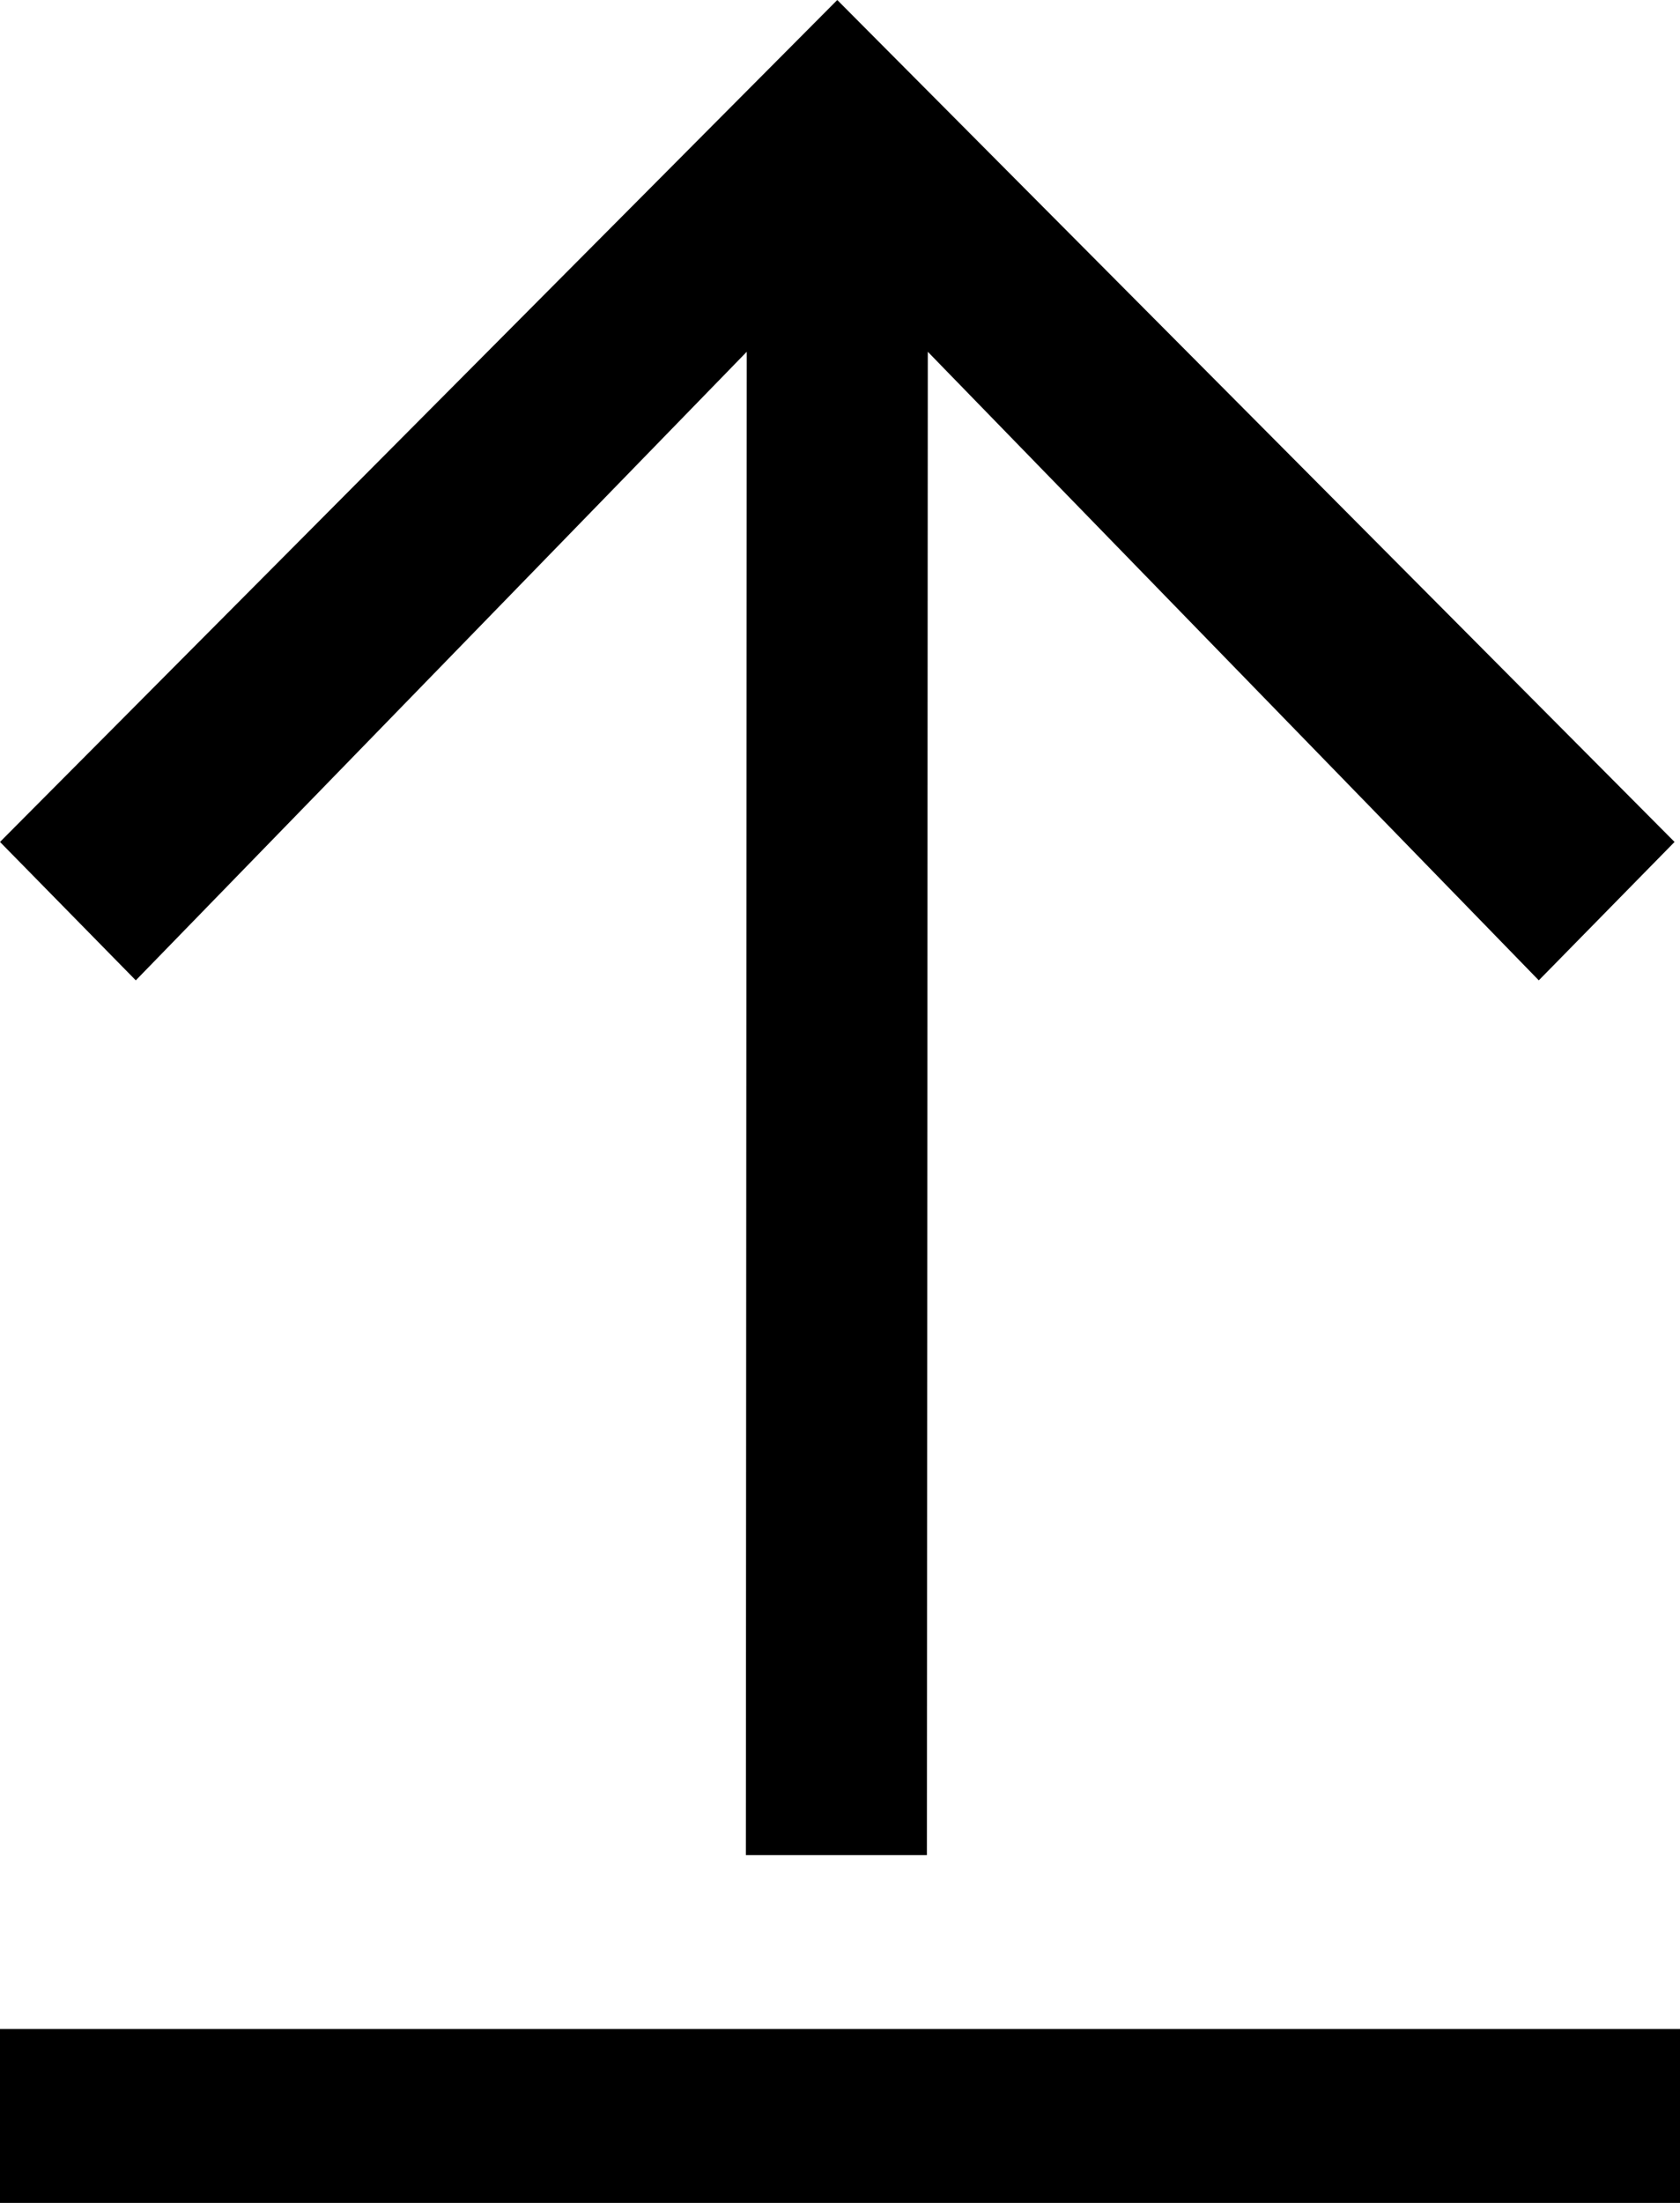 <?xml version="1.0" encoding="UTF-8"?>
<svg width="58px" height="76px" viewBox="0 0 58 76" version="1.1" xmlns="http://www.w3.org/2000/svg" xmlns:xlink="http://www.w3.org/1999/xlink">
    <!-- Generator: Sketch 48.1 (47250) - http://www.bohemiancoding.com/sketch -->
    <title>upload</title>
    <desc>Created with Sketch.</desc>
    <defs></defs>
    <g id="upload---f093" stroke="none" stroke-width="1" fill="none" fill-rule="evenodd" transform="translate(-9, 0)">
        <path d="M9,29.047 L37.906,0 L66.812,29.047 L62.125,33.822 L41.031,12.136 L41,64 L34.75,64 L34.781,12.136 L13.688,33.822 L9,29.047 Z M9,70 L67,70 L67,76 L9,76 L9,70 Z" id="upload" fill="#000000" fill-rule="nonzero"></path>
    </g>
</svg>